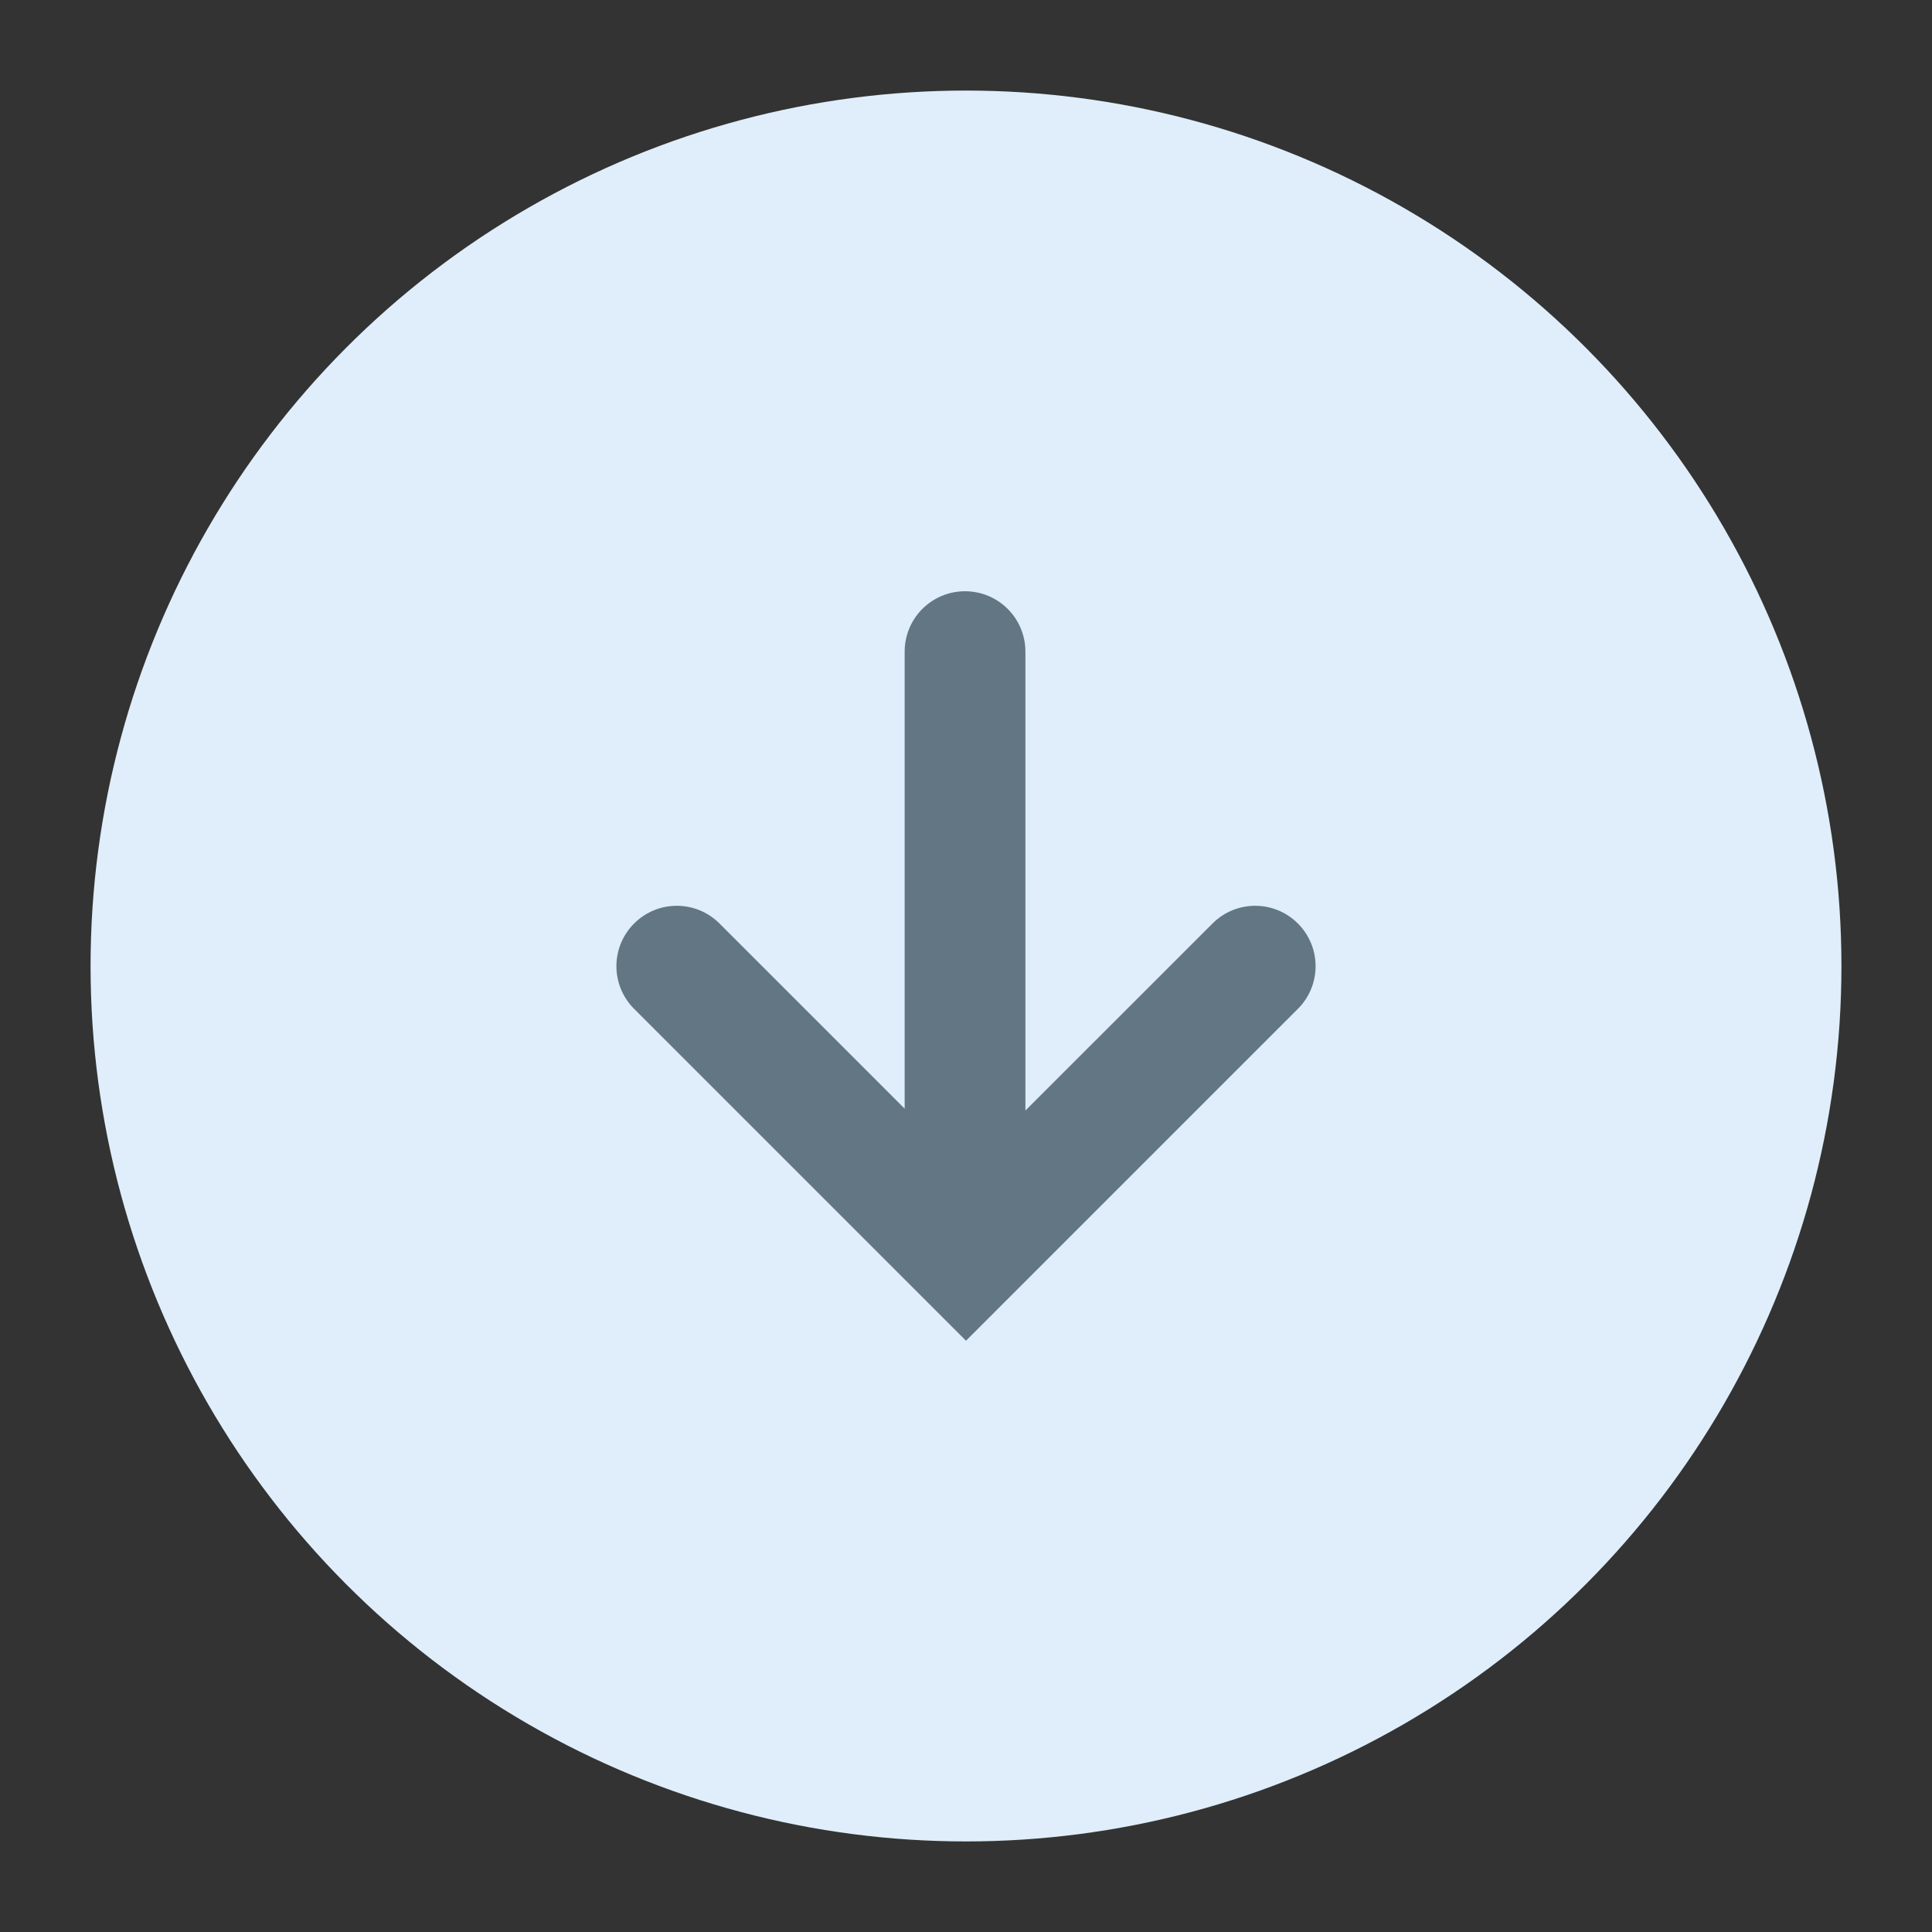 <svg version="1.1" xmlns="http://www.w3.org/2000/svg" xmlns:xlink="http://www.w3.org/1999/xlink" x="0px" y="0px" viewBox="0 0 32 32" style="enable-background:new 0 0 32 32;" xml:space="preserve"><rect x="0" y="0" width="32" height="32" fill="#333333" stroke="none"/><circle cx="16" cy="16" r="14" fill="#dfeefa" stroke="#dfeefa"/><path d="M21.497,15.296c-0.391-0.391-1.023-0.391-1.414,0l-3.099,3.098v-7.601c0-0.552-0.447-1-1-1
	s-1,0.448-1,1v7.57l-3.067-3.067c-0.391-0.391-1.023-0.391-1.414,0c-0.391,0.391-0.391,1.023,0,1.414L16,22.207l5.497-5.497
	C21.888,16.32,21.888,15.687,21.497,15.296z" fill="#627783"/><circle cx="16" cy="16" r="15.5" fill="none" stroke="none"/></svg>